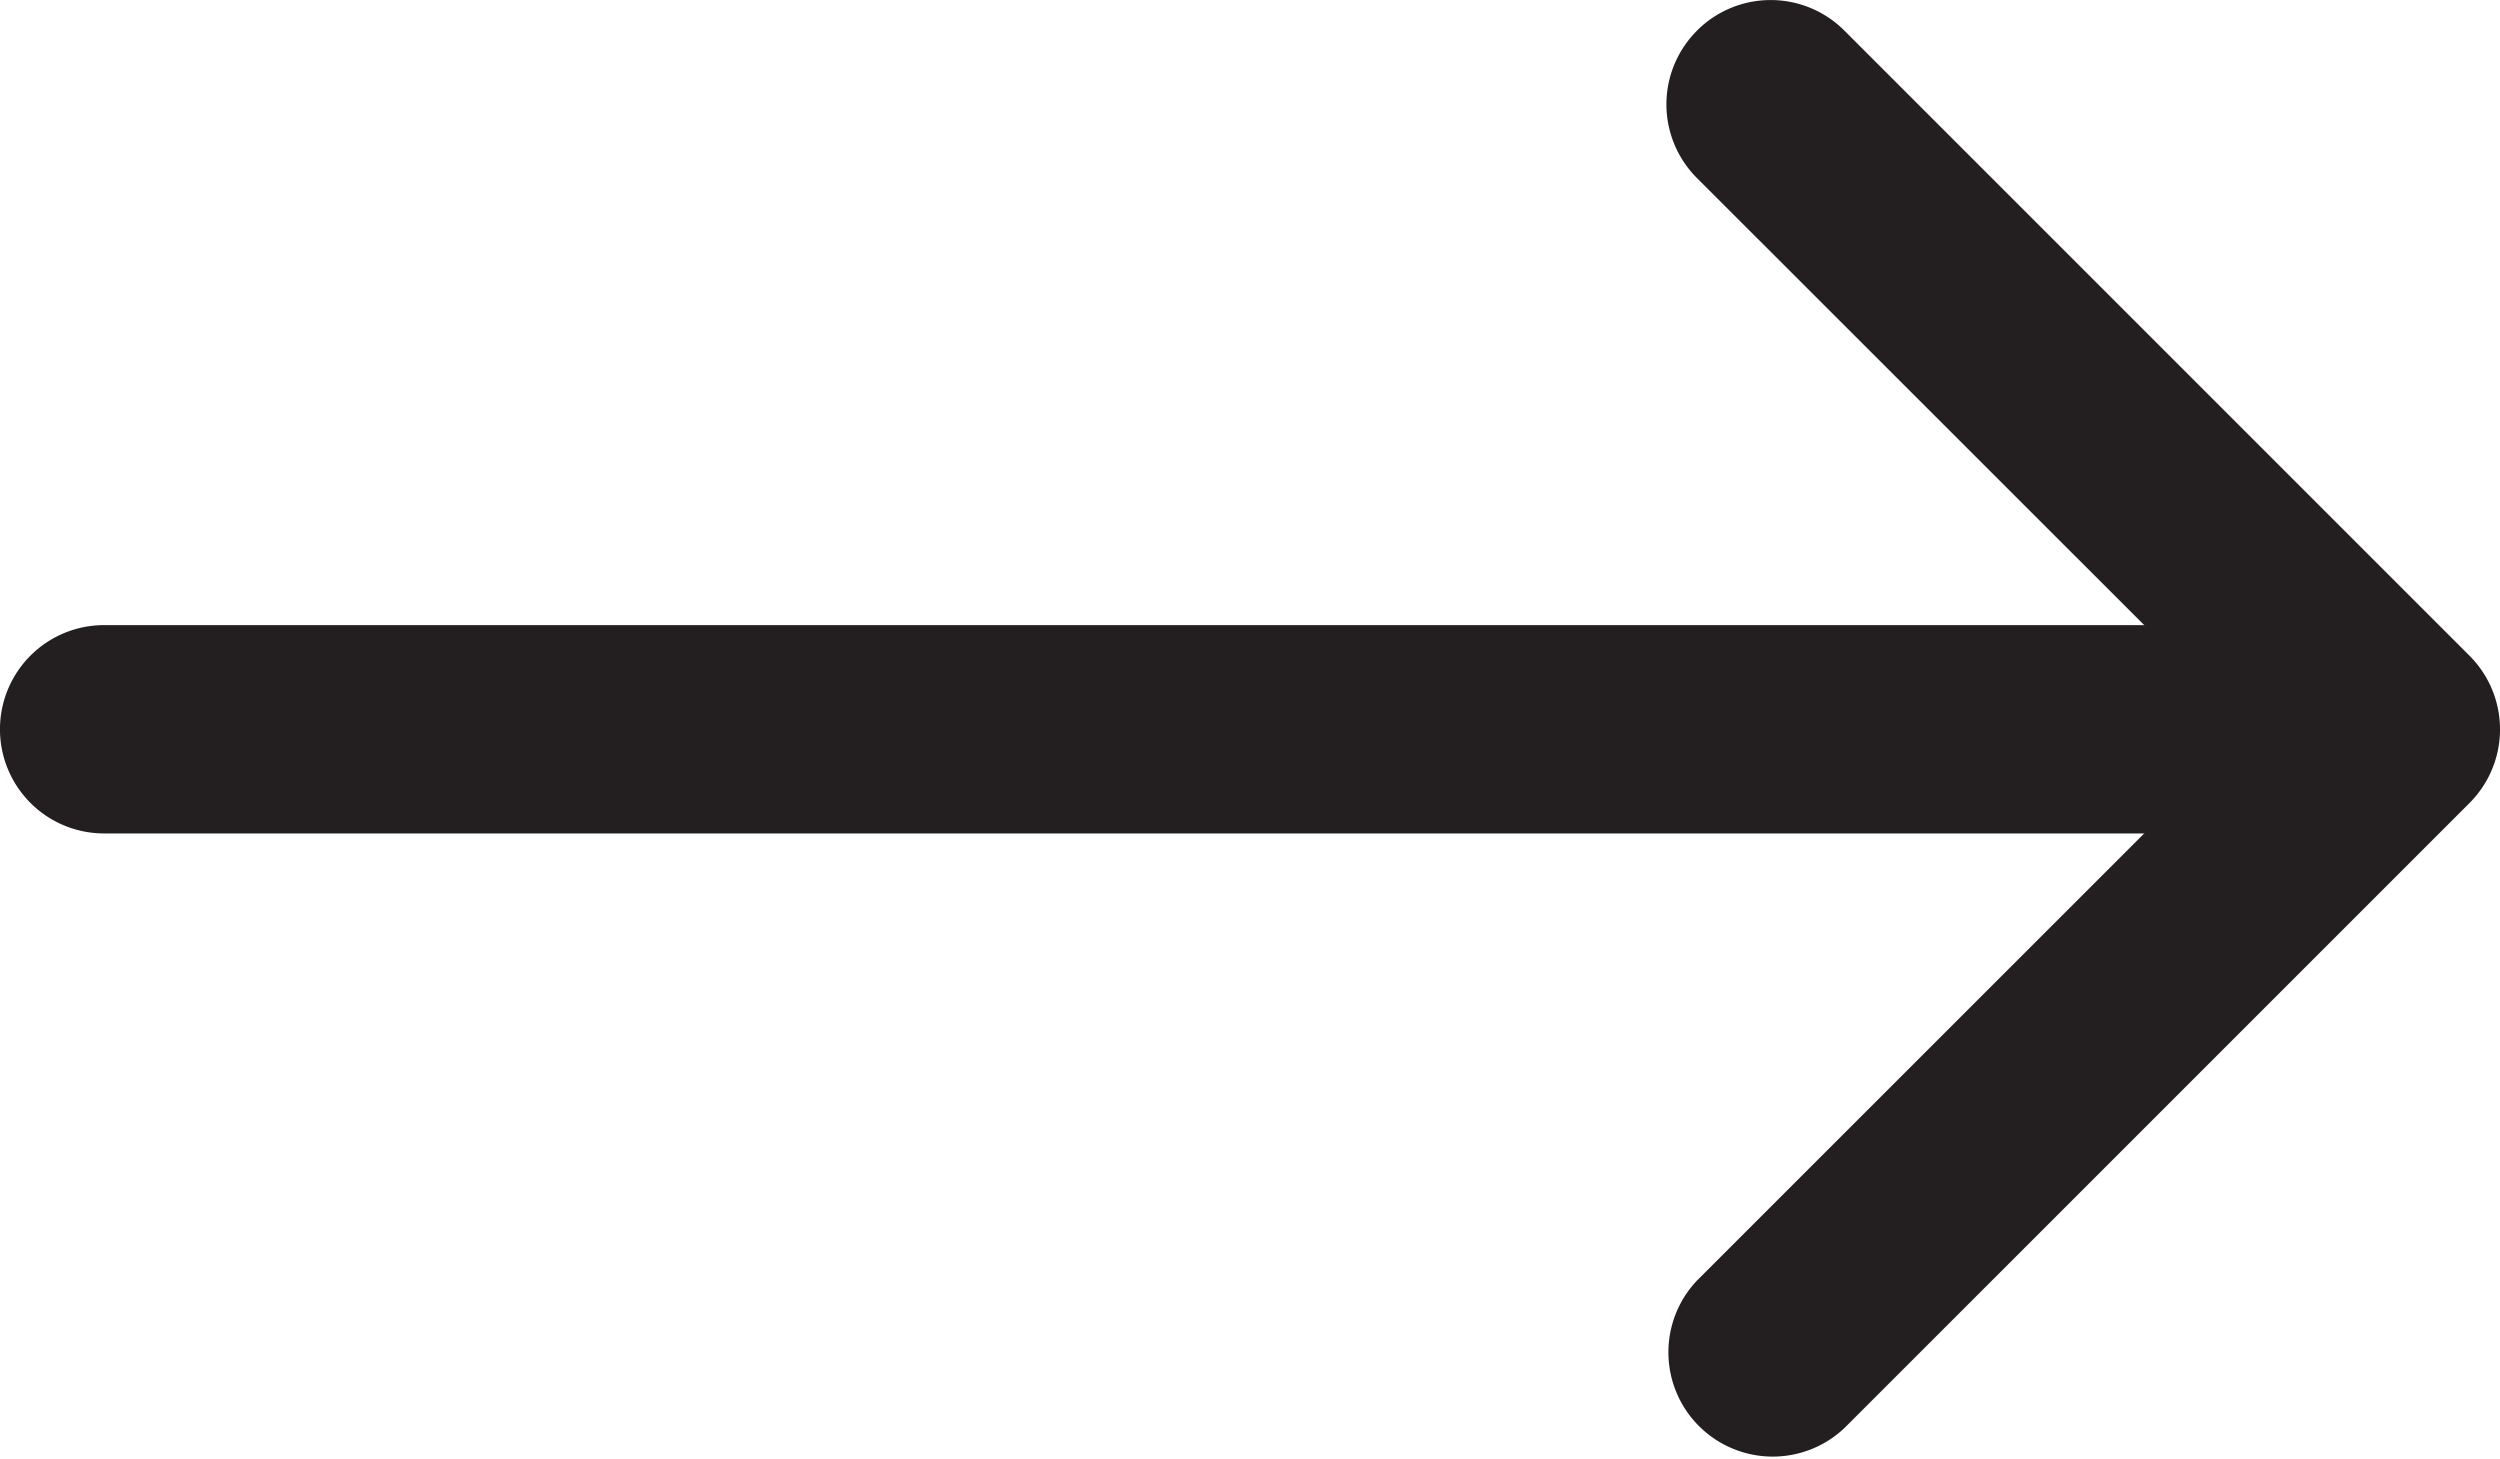 <svg id="arrow-left" xmlns="http://www.w3.org/2000/svg" width="42.756" height="24.945" viewBox="0 0 42.756 24.945">
  <path id="Path_3422" data-name="Path 3422" d="M5.022,10.647a1.781,1.781,0,0,0,0,2.522l9.43,9.426L5.021,32.024a1.784,1.784,0,0,0,2.522,2.522L18.232,23.858a1.781,1.781,0,0,0,0-2.522L7.543,10.647a1.781,1.781,0,0,0-2.522,0Z" transform="translate(24.001 -10.123)" fill="#231f20" fill-rule="evenodd"/>
  <path id="Path_3423" data-name="Path 3423" d="M46.6,18.656a1.781,1.781,0,0,0-1.781-1.781H7.406a1.781,1.781,0,0,0,0,3.563h37.41A1.781,1.781,0,0,0,46.6,18.656Z" transform="translate(-5.625 -6.184)" fill="#231f20" fill-rule="evenodd"/>
</svg>

